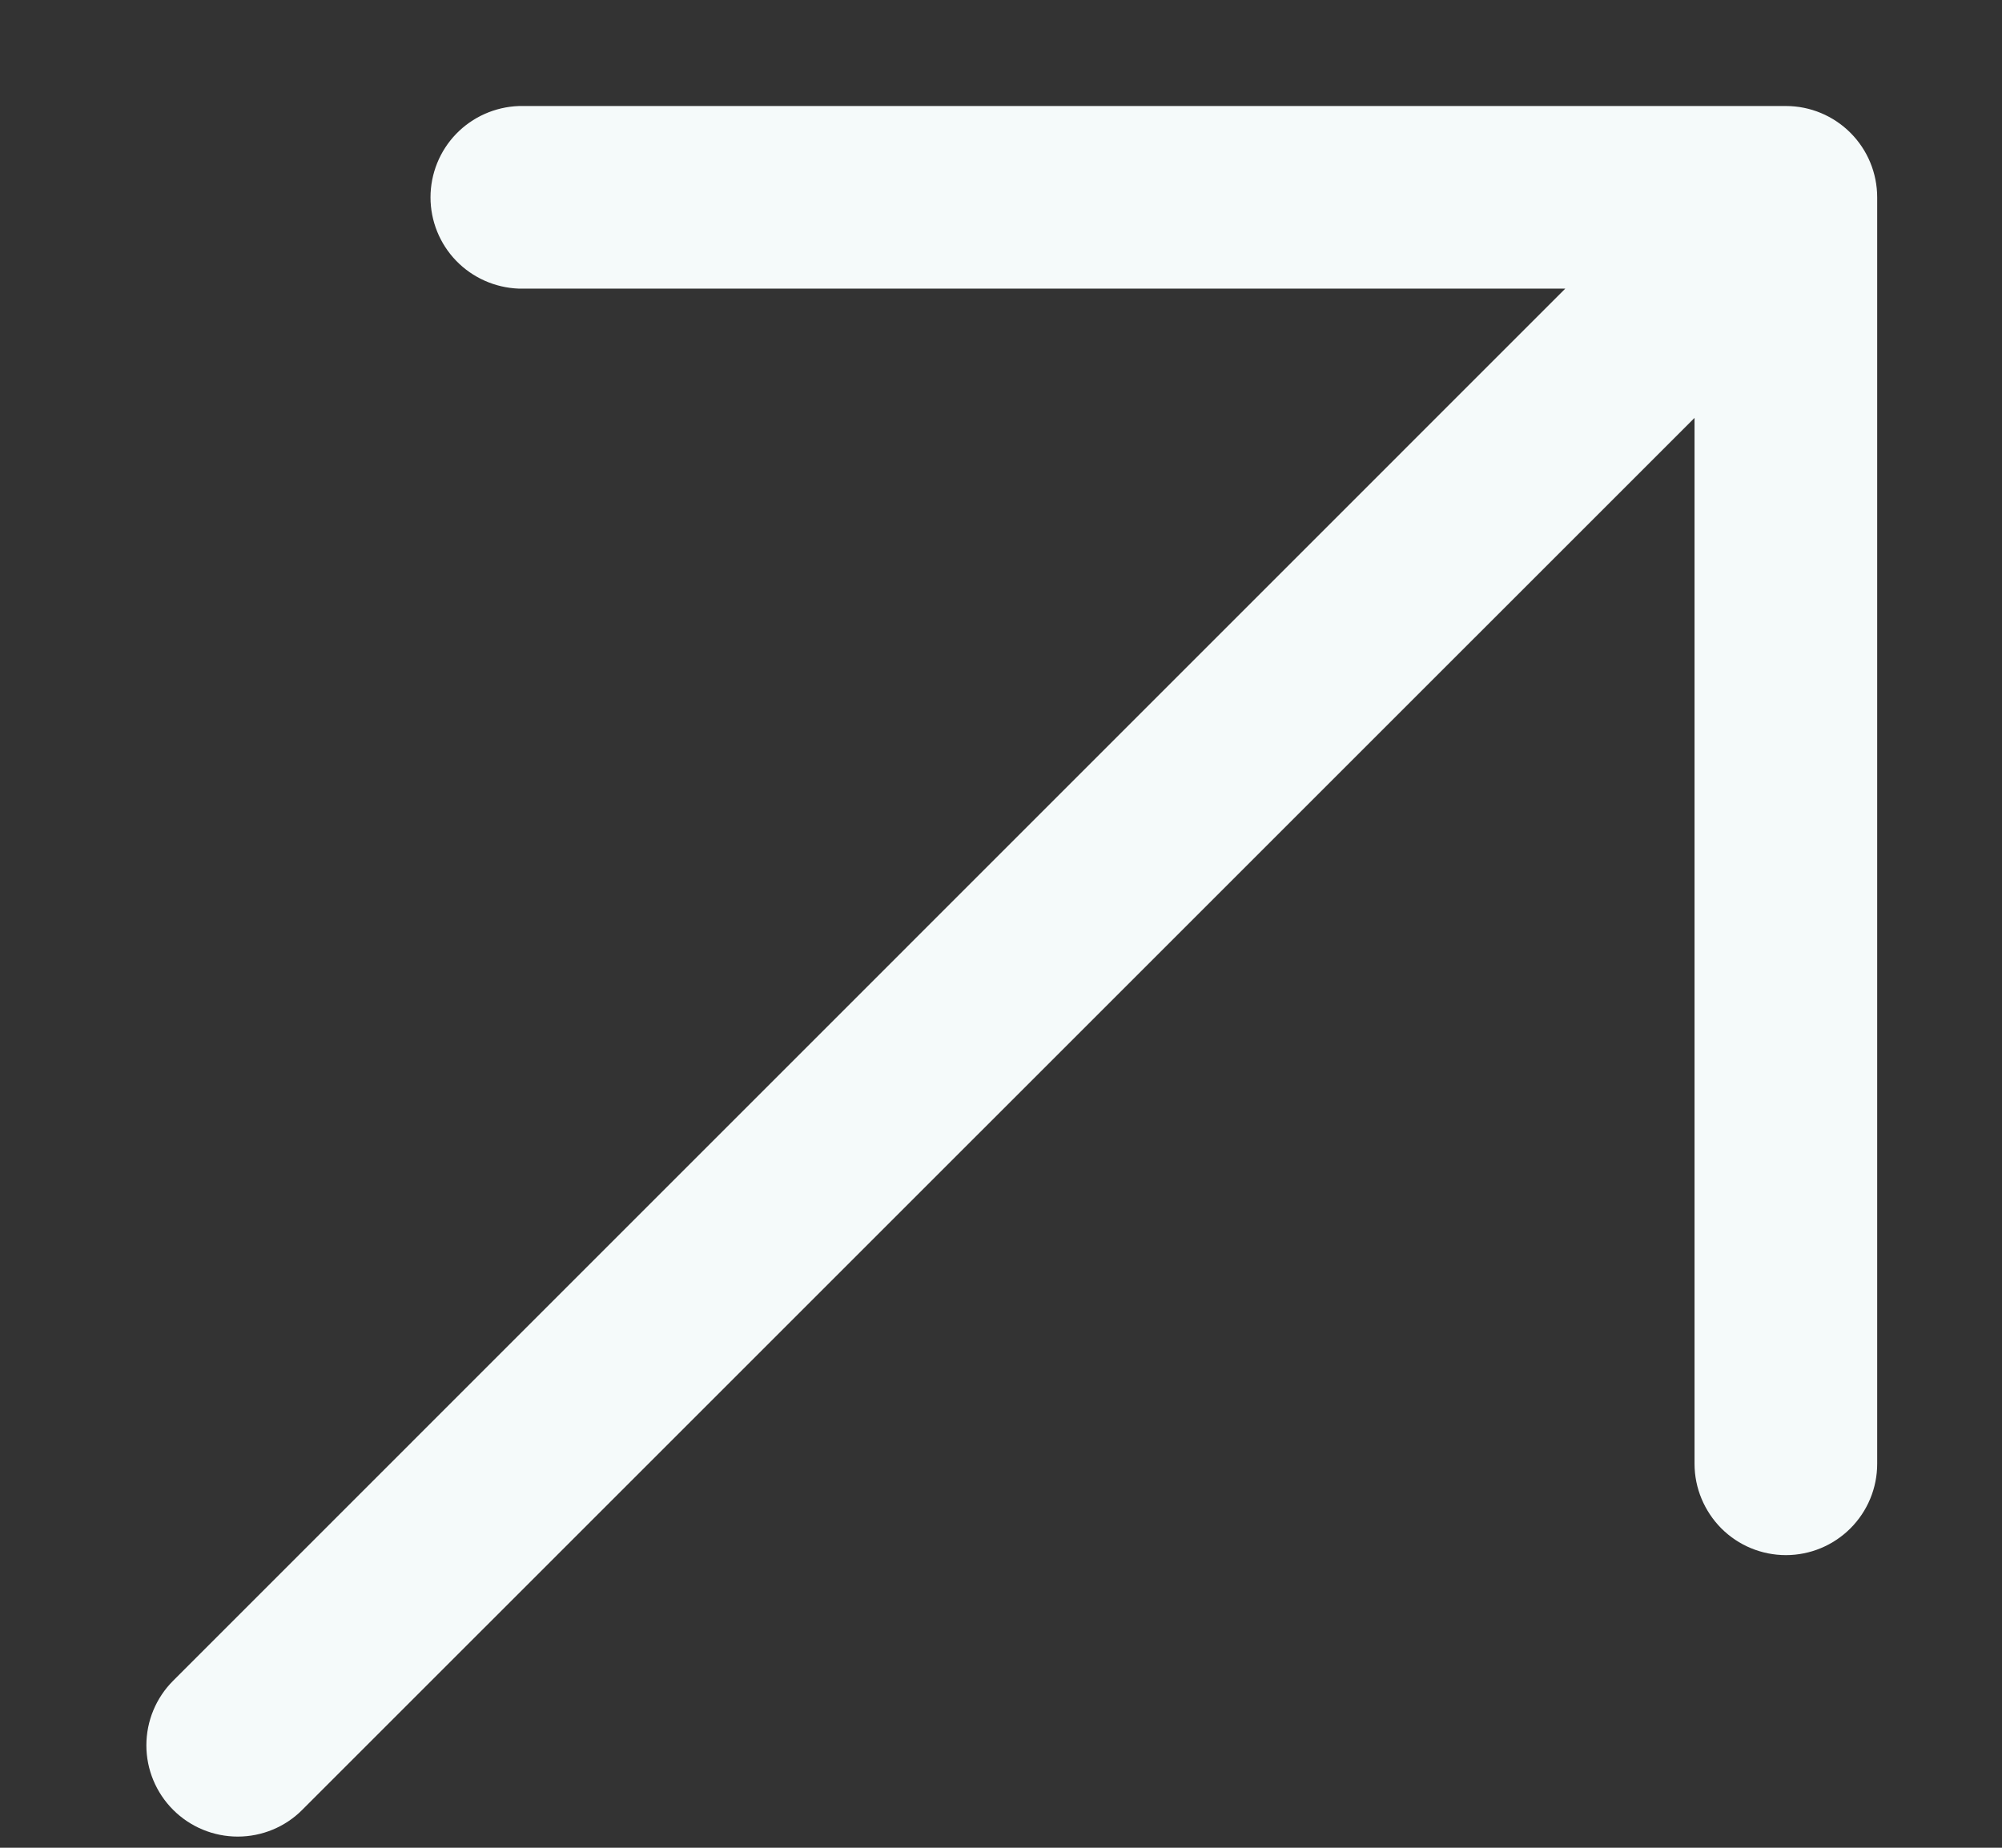 <svg width="13" height="12" viewBox="0 0 13 12" fill="none" xmlns="http://www.w3.org/2000/svg">
<rect x="0" y="0" width="13" height="12" fill="#333333" stroke="none"/>
<path d="M11.597 9.991C11.468 9.991 11.345 9.94 11.254 9.849C11.164 9.758 11.112 9.635 11.112 9.507L11.112 2.452L1.886 11.677C1.796 11.768 1.672 11.819 1.544 11.819C1.415 11.819 1.292 11.768 1.201 11.677C1.11 11.586 1.059 11.463 1.059 11.335C1.059 11.206 1.11 11.083 1.201 10.992L10.426 1.766L3.372 1.766C3.246 1.761 3.127 1.708 3.04 1.618C2.953 1.528 2.904 1.407 2.904 1.282C2.904 1.156 2.953 1.035 3.04 0.945C3.127 0.855 3.246 0.802 3.372 0.797L11.597 0.797C11.725 0.797 11.848 0.848 11.939 0.939C12.03 1.03 12.081 1.153 12.081 1.282L12.081 9.507C12.081 9.635 12.03 9.758 11.939 9.849C11.848 9.94 11.725 9.991 11.597 9.991Z" fill="#F5FAFA" stroke="#F5FAFA" stroke-width="0.217"/>
</svg>
